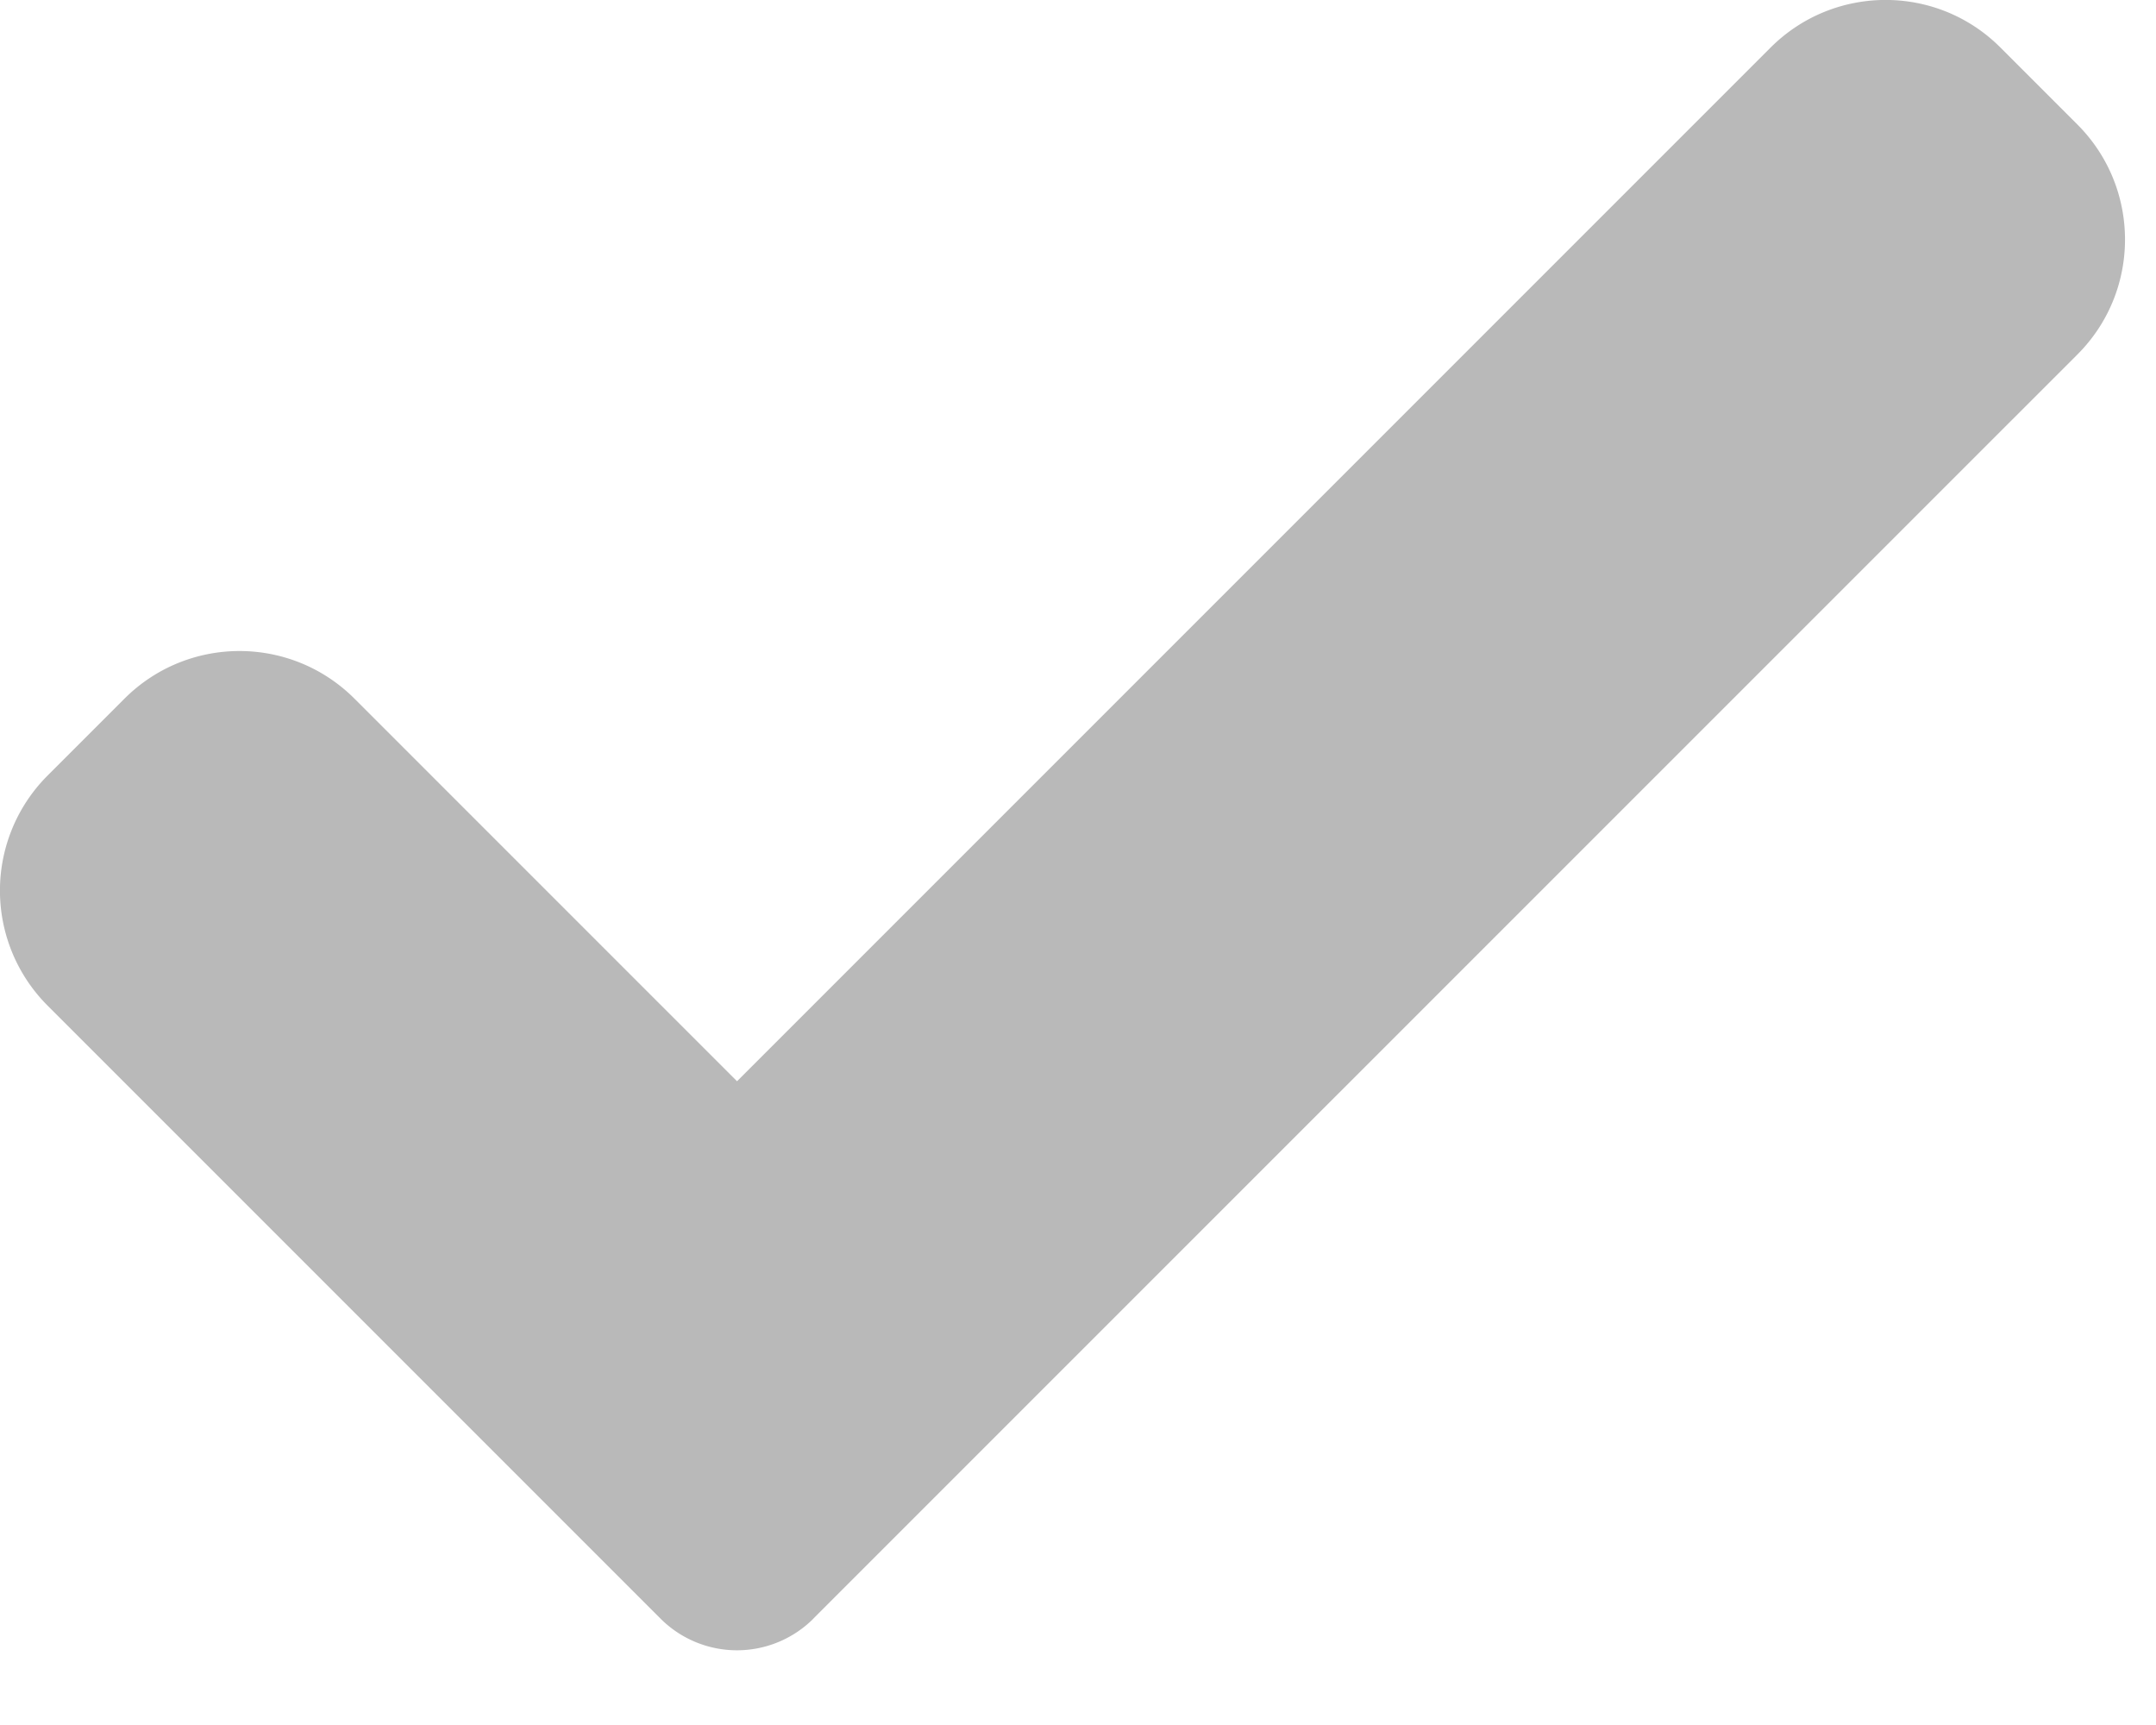<svg width="20" height="16" fill="none" xmlns="http://www.w3.org/2000/svg"><path d="M7.548 15.011a1.003 1.003 0 01-1.423 0L.442 9.328a1.509 1.509 0 010-2.135l.712-.712c.59-.59 1.545-.59 2.135 0l3.548 3.548L16.424.442c.59-.59 1.546-.59 2.134 0l.712.712c.59.59.59 1.546 0 2.135L7.548 15.01z" fill="#B9B9B9"/></svg>